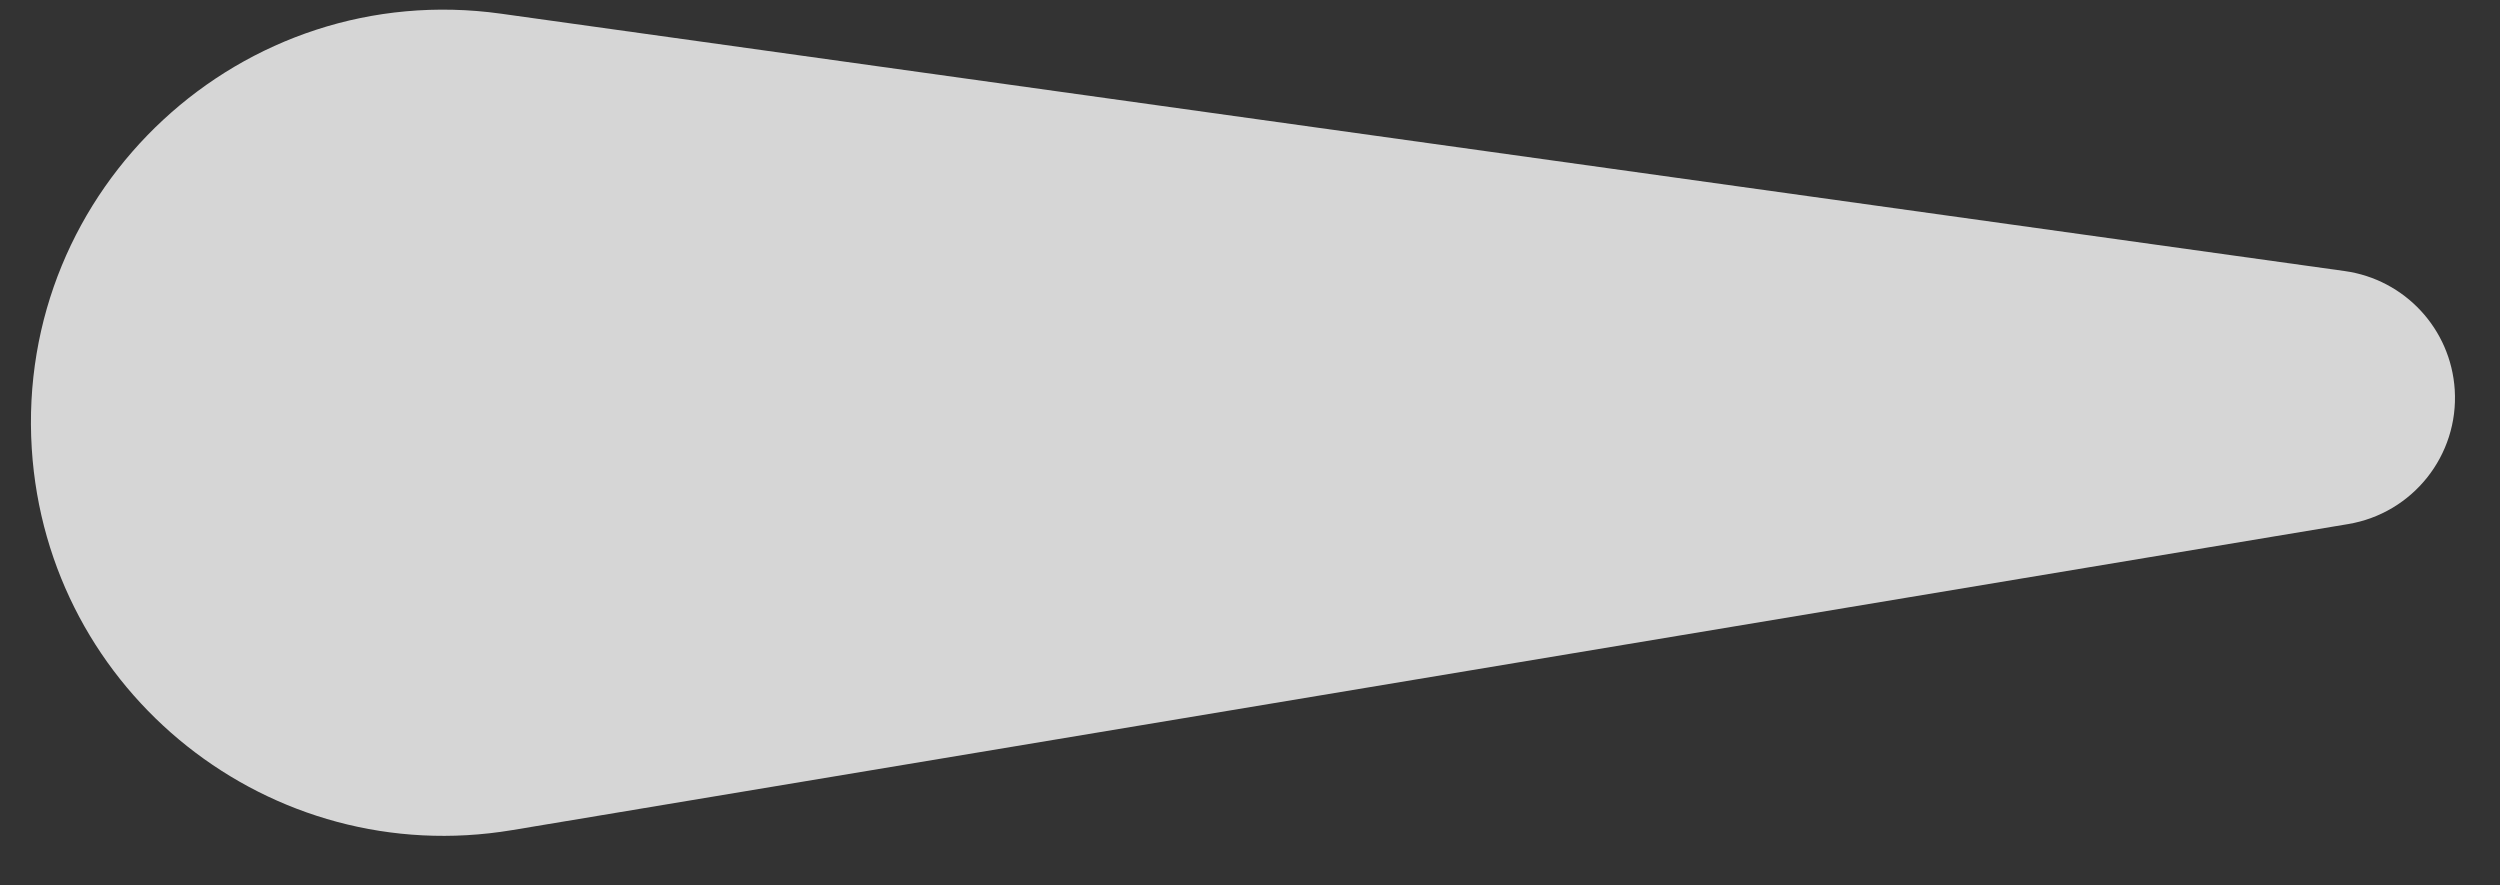 <svg width="48" height="17" viewBox="0 0 48 17" fill="none" xmlns="http://www.w3.org/2000/svg">
<rect x="0" y="0" width="48" height="17" fill="#333333" stroke="none"/>
<path d="M0.61 8.615C0.295 3.607 4.651 -0.431 9.621 0.263L45.017 5.204C46.174 5.365 47.057 6.318 47.131 7.484V7.484C47.21 8.742 46.325 9.856 45.081 10.063L9.828 15.939C5.192 16.712 0.905 13.305 0.61 8.615V8.615Z" fill="white" fill-opacity="0.8"/>
</svg>
